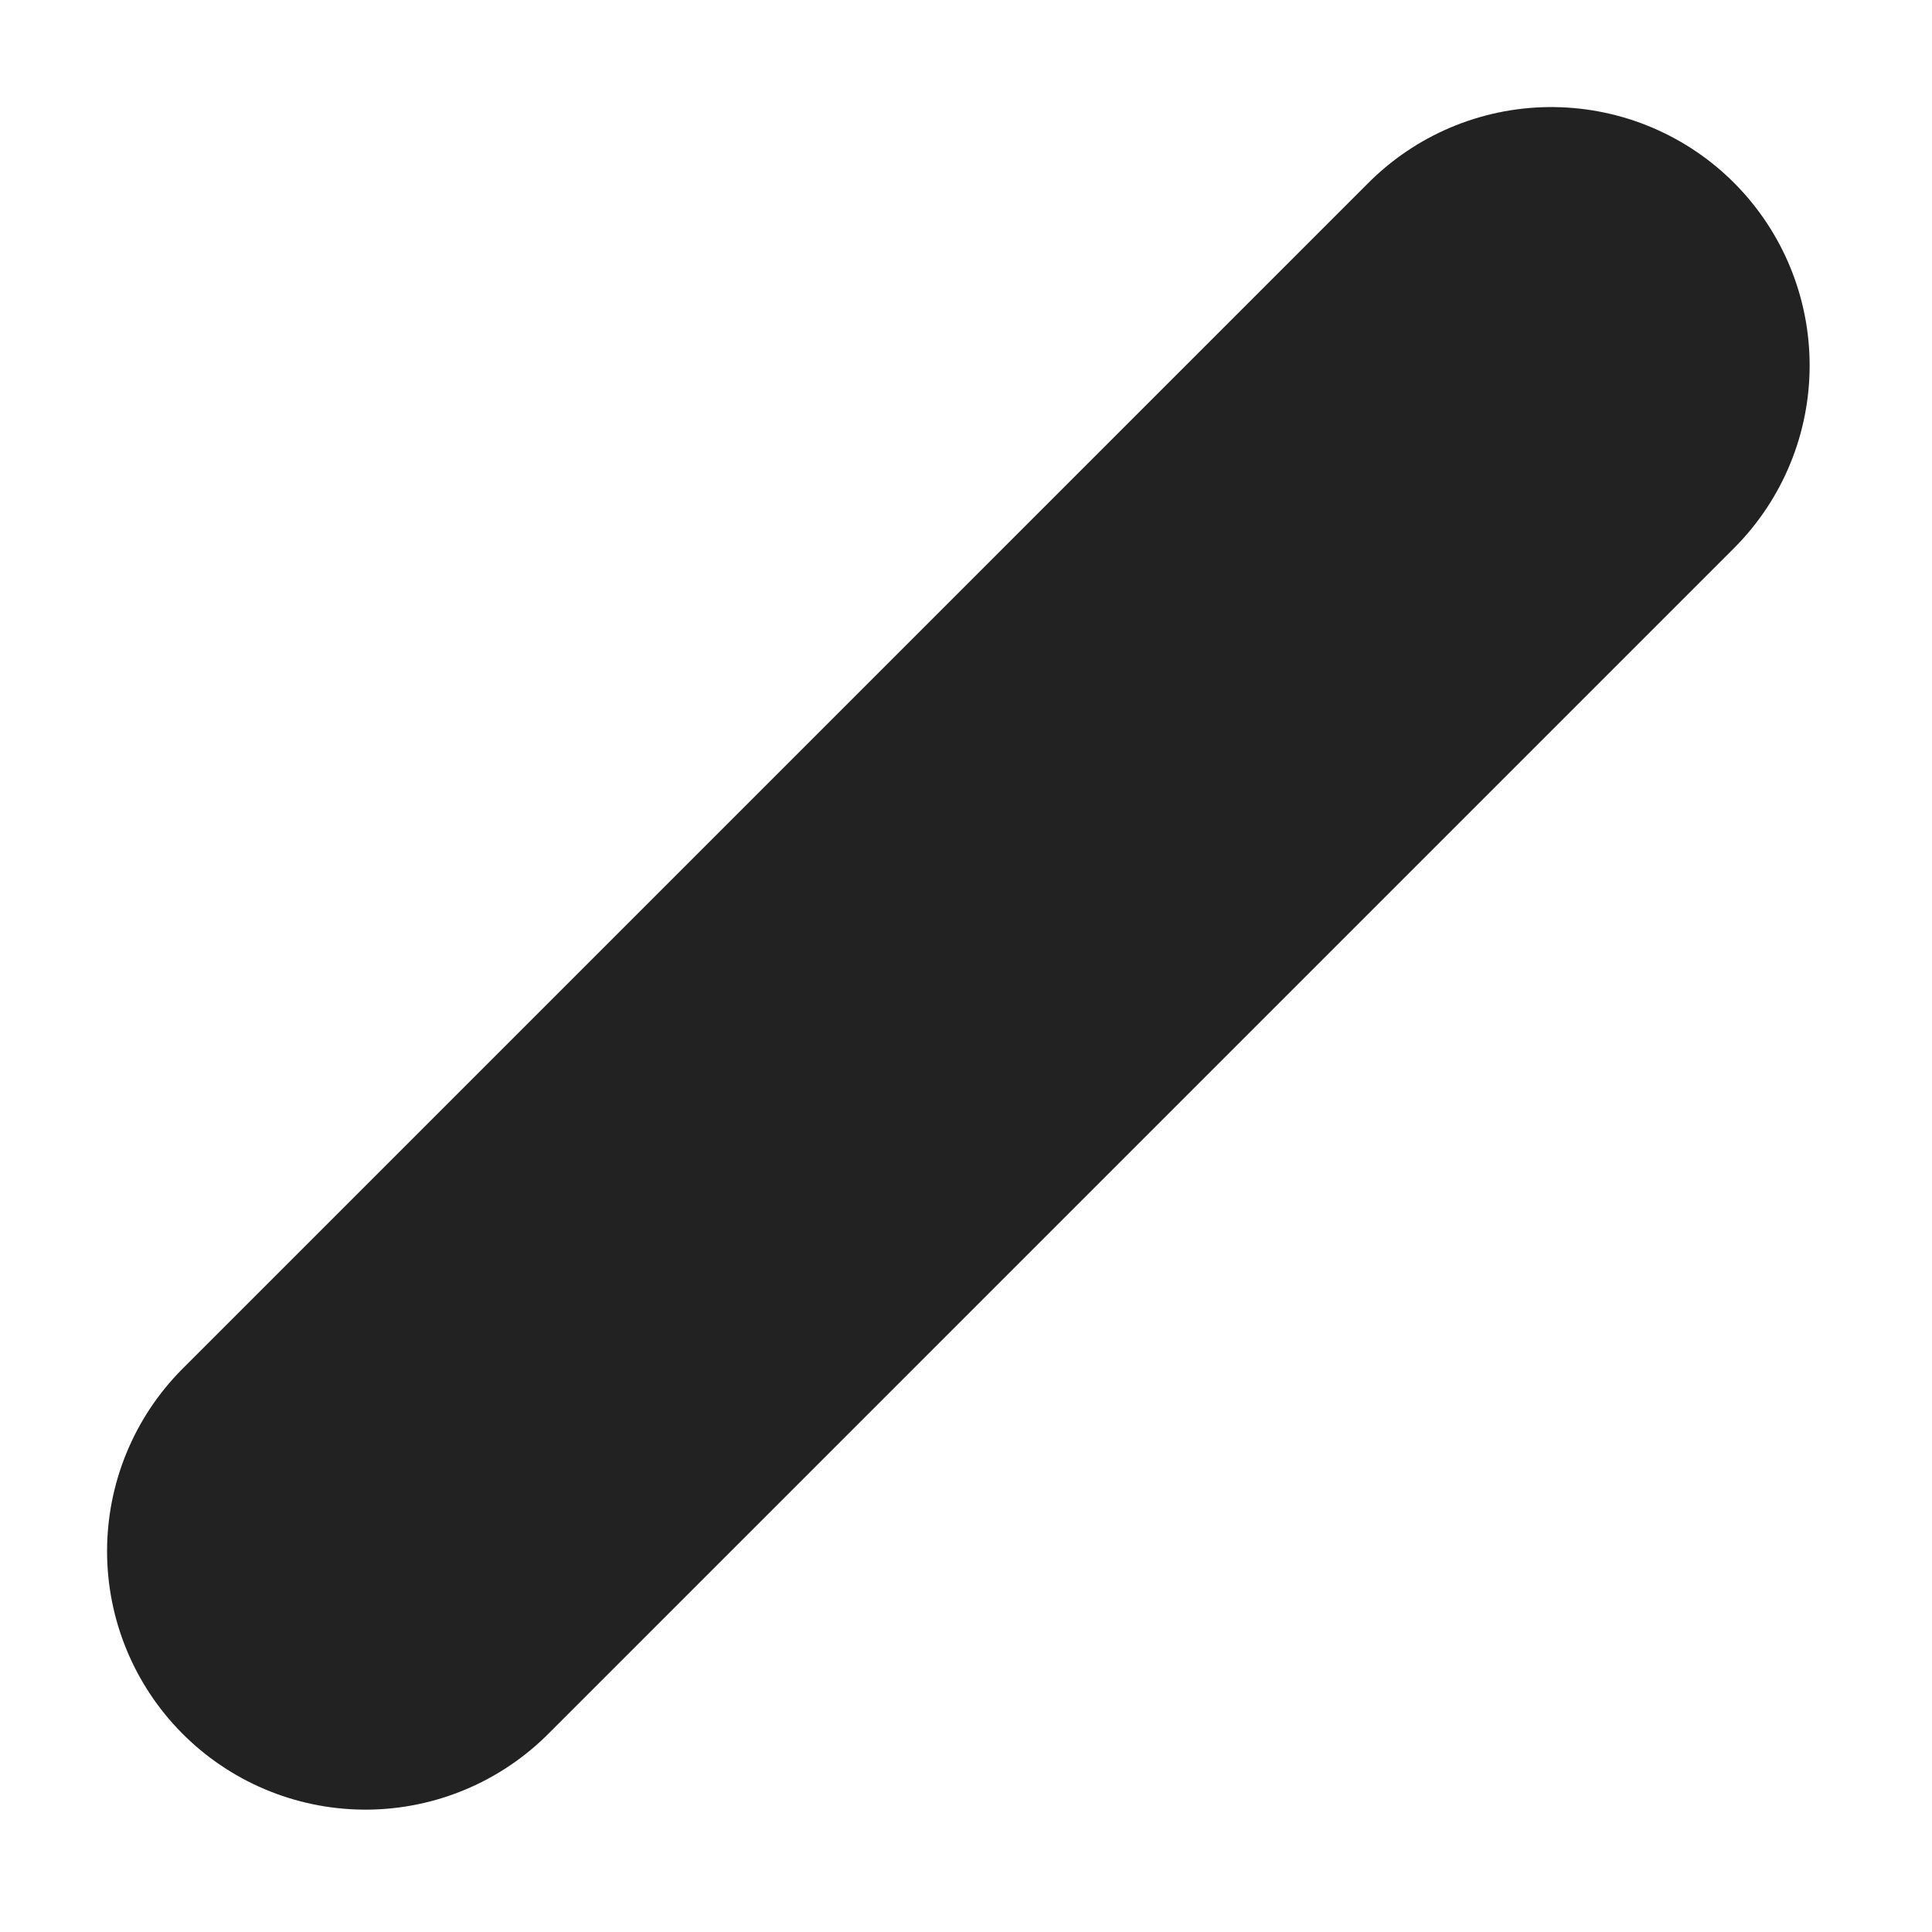 <svg width="12" height="12" viewBox="0 0 12 12" fill="none" xmlns="http://www.w3.org/2000/svg">
<line x1="9.635" y1="2.27" x2="2.27" y2="9.635" stroke="#222222" stroke-width="3.21" stroke-linecap="round"/>
</svg>
